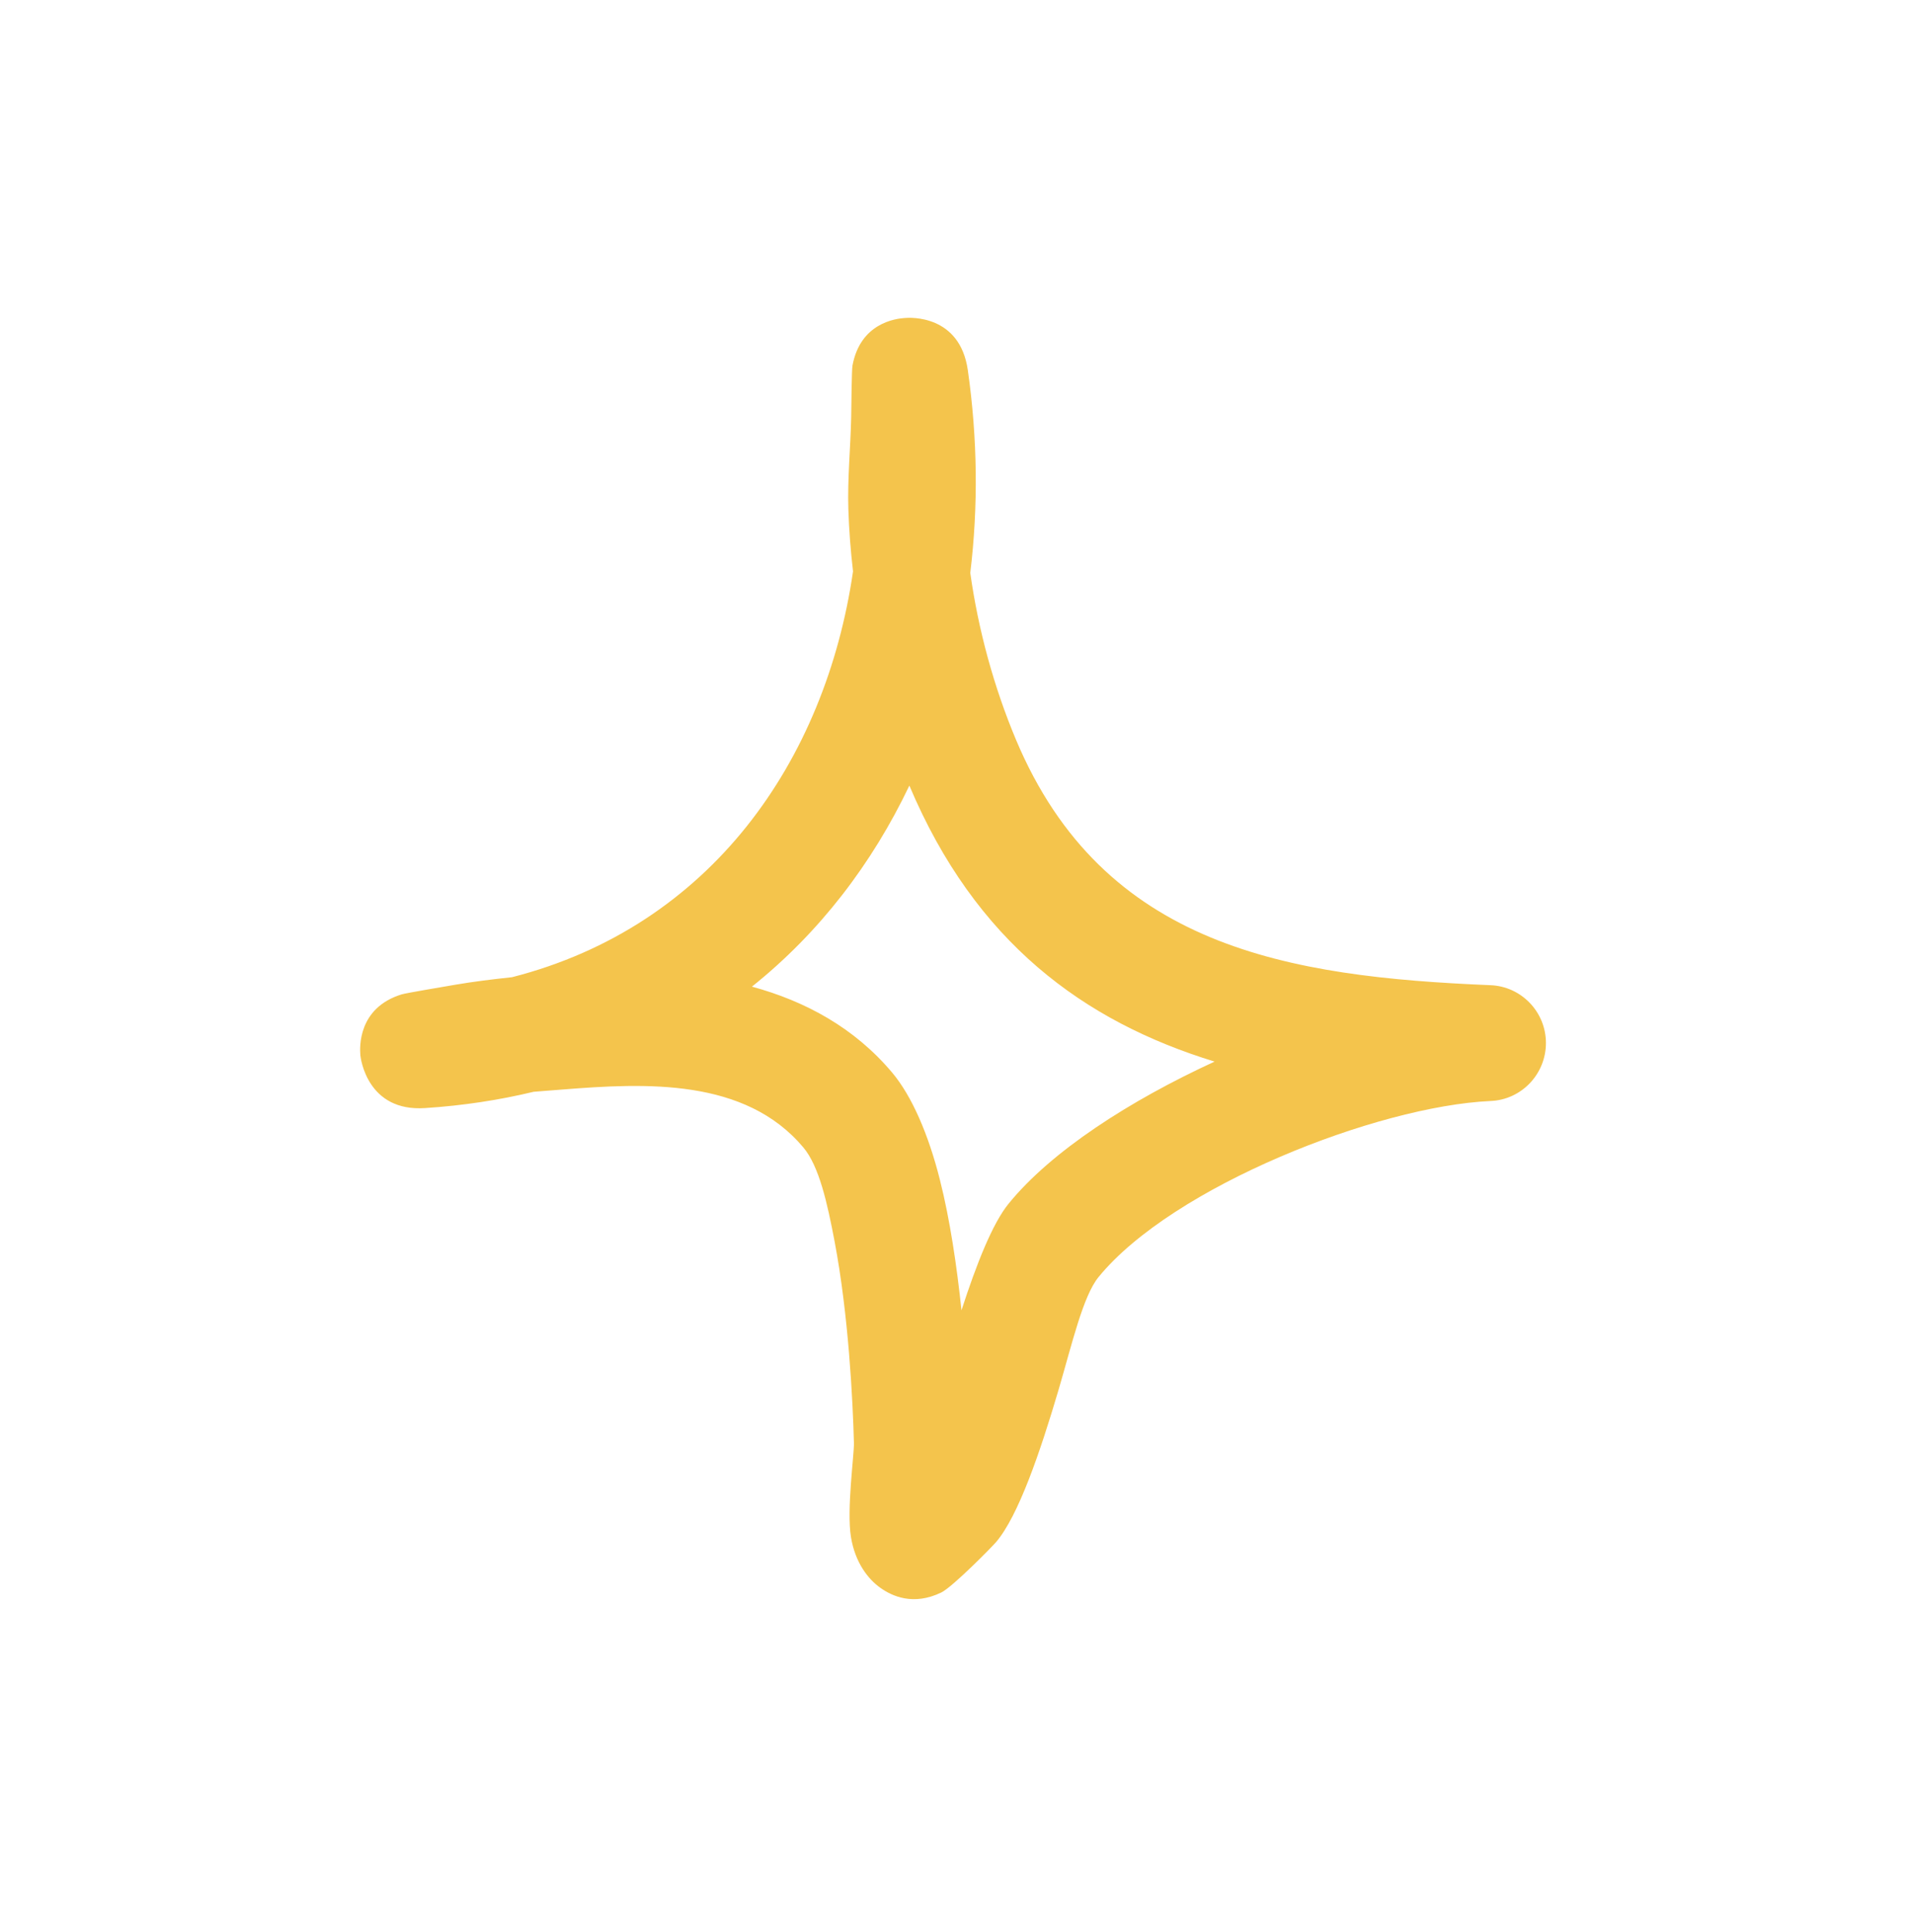 <svg width="103" height="104" viewBox="0 0 103 104" fill="none" xmlns="http://www.w3.org/2000/svg">
<path fill-rule="evenodd" clip-rule="evenodd" d="M45.929 30.753C45.798 29.632 45.713 28.526 45.678 27.423C45.625 25.768 45.794 24.112 45.829 22.462C45.844 21.762 45.853 19.935 45.9 19.674C46.322 17.405 48.184 17.15 48.726 17.115C48.989 17.091 51.684 16.928 52.11 19.928C52.634 23.597 52.675 27.266 52.242 30.836C52.672 33.912 53.519 36.997 54.701 39.811C59.405 51.002 69.375 52.574 80.241 53.027C81.913 53.087 83.233 54.469 83.236 56.133C83.238 57.811 81.921 59.196 80.251 59.261C74.15 59.538 63.131 63.858 59.148 68.737C58.315 69.758 57.732 72.294 57.005 74.773C55.991 78.214 54.821 81.608 53.632 83C53.453 83.216 51.303 85.409 50.679 85.716C49.18 86.44 48.036 85.919 47.395 85.46C46.754 85.002 46.046 84.128 45.817 82.727C45.577 81.263 45.993 78.305 45.977 77.666C45.917 75.347 45.687 70.792 44.942 66.849C44.541 64.726 44.098 62.763 43.251 61.757C40.114 58.029 34.781 58.284 30.283 58.643C29.767 58.679 29.25 58.728 28.735 58.764C26.889 59.208 24.937 59.509 22.884 59.642C19.784 59.848 19.421 56.988 19.403 56.799C19.367 56.384 19.261 54.251 21.628 53.521C21.886 53.446 23.777 53.13 24.505 53.004C25.52 52.83 26.544 52.707 27.571 52.597C38.261 49.862 44.444 40.965 45.929 30.753ZM48.962 42.284C52.516 50.701 58.342 54.978 65.397 57.14L65.395 57.14C60.815 59.247 56.607 61.961 54.307 64.785C53.434 65.855 52.571 68.051 51.768 70.526C51.521 68.173 51.153 65.664 50.608 63.508C49.989 61.048 49.092 58.988 48.036 57.732C45.999 55.313 43.361 53.889 40.486 53.105C44.123 50.199 46.958 46.488 48.962 42.284Z" fill="#F4C44C"/>
</svg>
